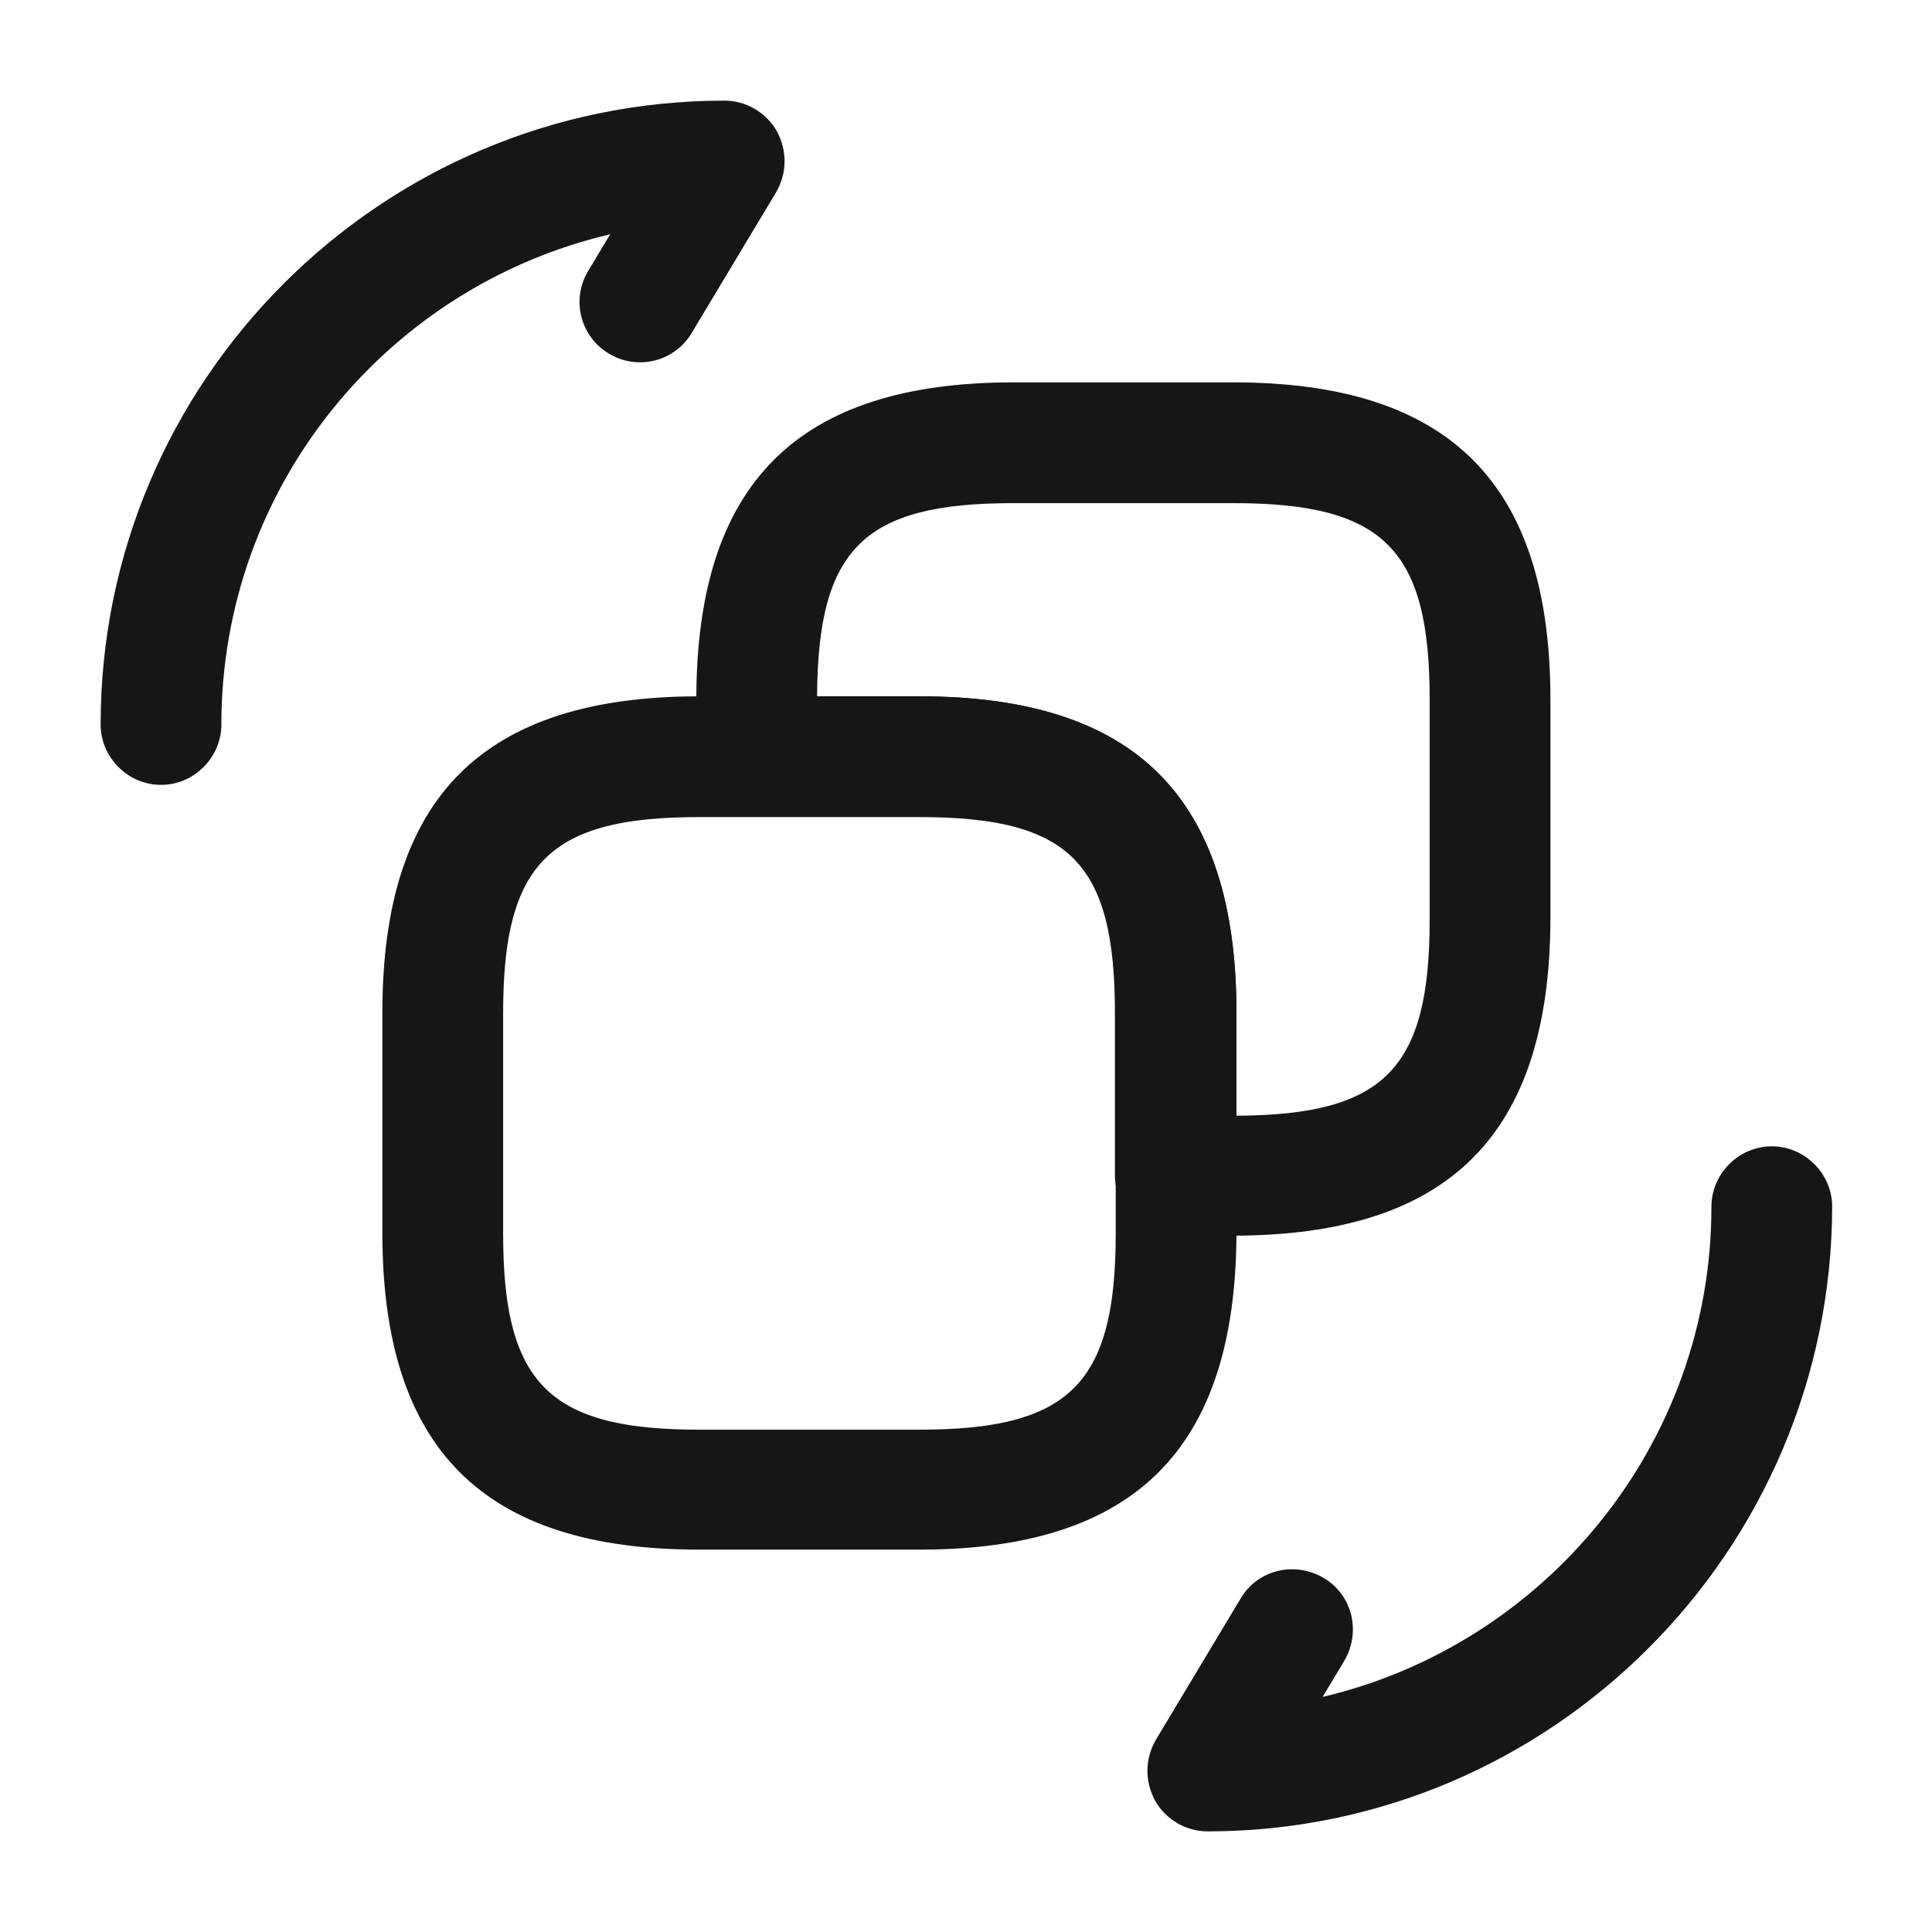 <svg width="24" height="24" viewBox="0 0 24 24" fill="none" xmlns="http://www.w3.org/2000/svg">
<path d="M11.42 18.75H8.69C7.413 18.75 6.582 18.453 6.065 17.935C5.547 17.418 5.25 16.587 5.25 15.31V12.58C5.25 11.308 5.547 10.48 6.064 9.964C6.582 9.447 7.413 9.15 8.69 9.15H11.42C12.692 9.15 13.523 9.447 14.042 9.965C14.561 10.483 14.86 11.314 14.86 12.59V15.319C14.855 16.59 14.556 17.419 14.038 17.936C13.52 18.453 12.691 18.75 11.42 18.75ZM8.69 9.65C7.737 9.65 6.943 9.787 6.415 10.315C5.887 10.843 5.75 11.637 5.75 12.59V15.32C5.75 16.273 5.887 17.067 6.415 17.595C6.943 18.123 7.737 18.26 8.69 18.26H11.42C12.373 18.26 13.167 18.123 13.695 17.595C14.223 17.067 14.36 16.273 14.36 15.32V12.59C14.36 11.637 14.223 10.843 13.695 10.315C13.167 9.787 12.373 9.65 11.42 9.65H8.69Z" fill="#171515" stroke="#171515"/>
<path d="M15.31 15.35H14.6C14.19 15.35 13.85 15.01 13.85 14.6V12.58C13.85 10.71 13.28 10.14 11.41 10.14H9.4C8.99 10.14 8.65 9.8 8.65 9.39V8.69C8.65 6.01 9.9 4.75 12.59 4.75H15.32C18 4.75 19.26 6 19.26 8.69V11.42C19.25 14.1 18 15.35 15.31 15.35ZM10.15 8.65H11.42C14.1 8.65 15.36 9.9 15.36 12.59V13.86C17.2 13.85 17.76 13.28 17.76 11.42V8.69C17.76 6.82 17.19 6.25 15.32 6.25H12.59C10.73 6.25 10.16 6.81 10.15 8.65Z" fill="#171515"/>
<path d="M15 22.75C14.73 22.75 14.48 22.6 14.35 22.37C14.22 22.13 14.22 21.85 14.36 21.61L15.41 19.86C15.62 19.5 16.08 19.39 16.44 19.6C16.8 19.81 16.91 20.27 16.7 20.63L16.43 21.08C19.19 20.43 21.26 17.95 21.26 14.99C21.26 14.58 21.6 14.24 22.01 14.24C22.42 14.24 22.76 14.58 22.76 14.99C22.75 19.27 19.27 22.75 15 22.75Z" fill="#171515"/>
<path d="M2 9.75C1.59 9.75 1.25 9.41 1.25 9C1.25 4.73 4.73 1.25 9 1.25C9.27 1.25 9.52 1.4 9.65 1.63C9.78 1.87 9.78 2.15 9.64 2.39L8.59 4.14C8.38 4.49 7.92 4.61 7.56 4.39C7.21 4.18 7.09 3.72 7.31 3.36L7.58 2.91C4.81 3.56 2.75 6.04 2.75 9C2.75 9.41 2.41 9.75 2 9.75Z" fill="#171515"/>
</svg>
